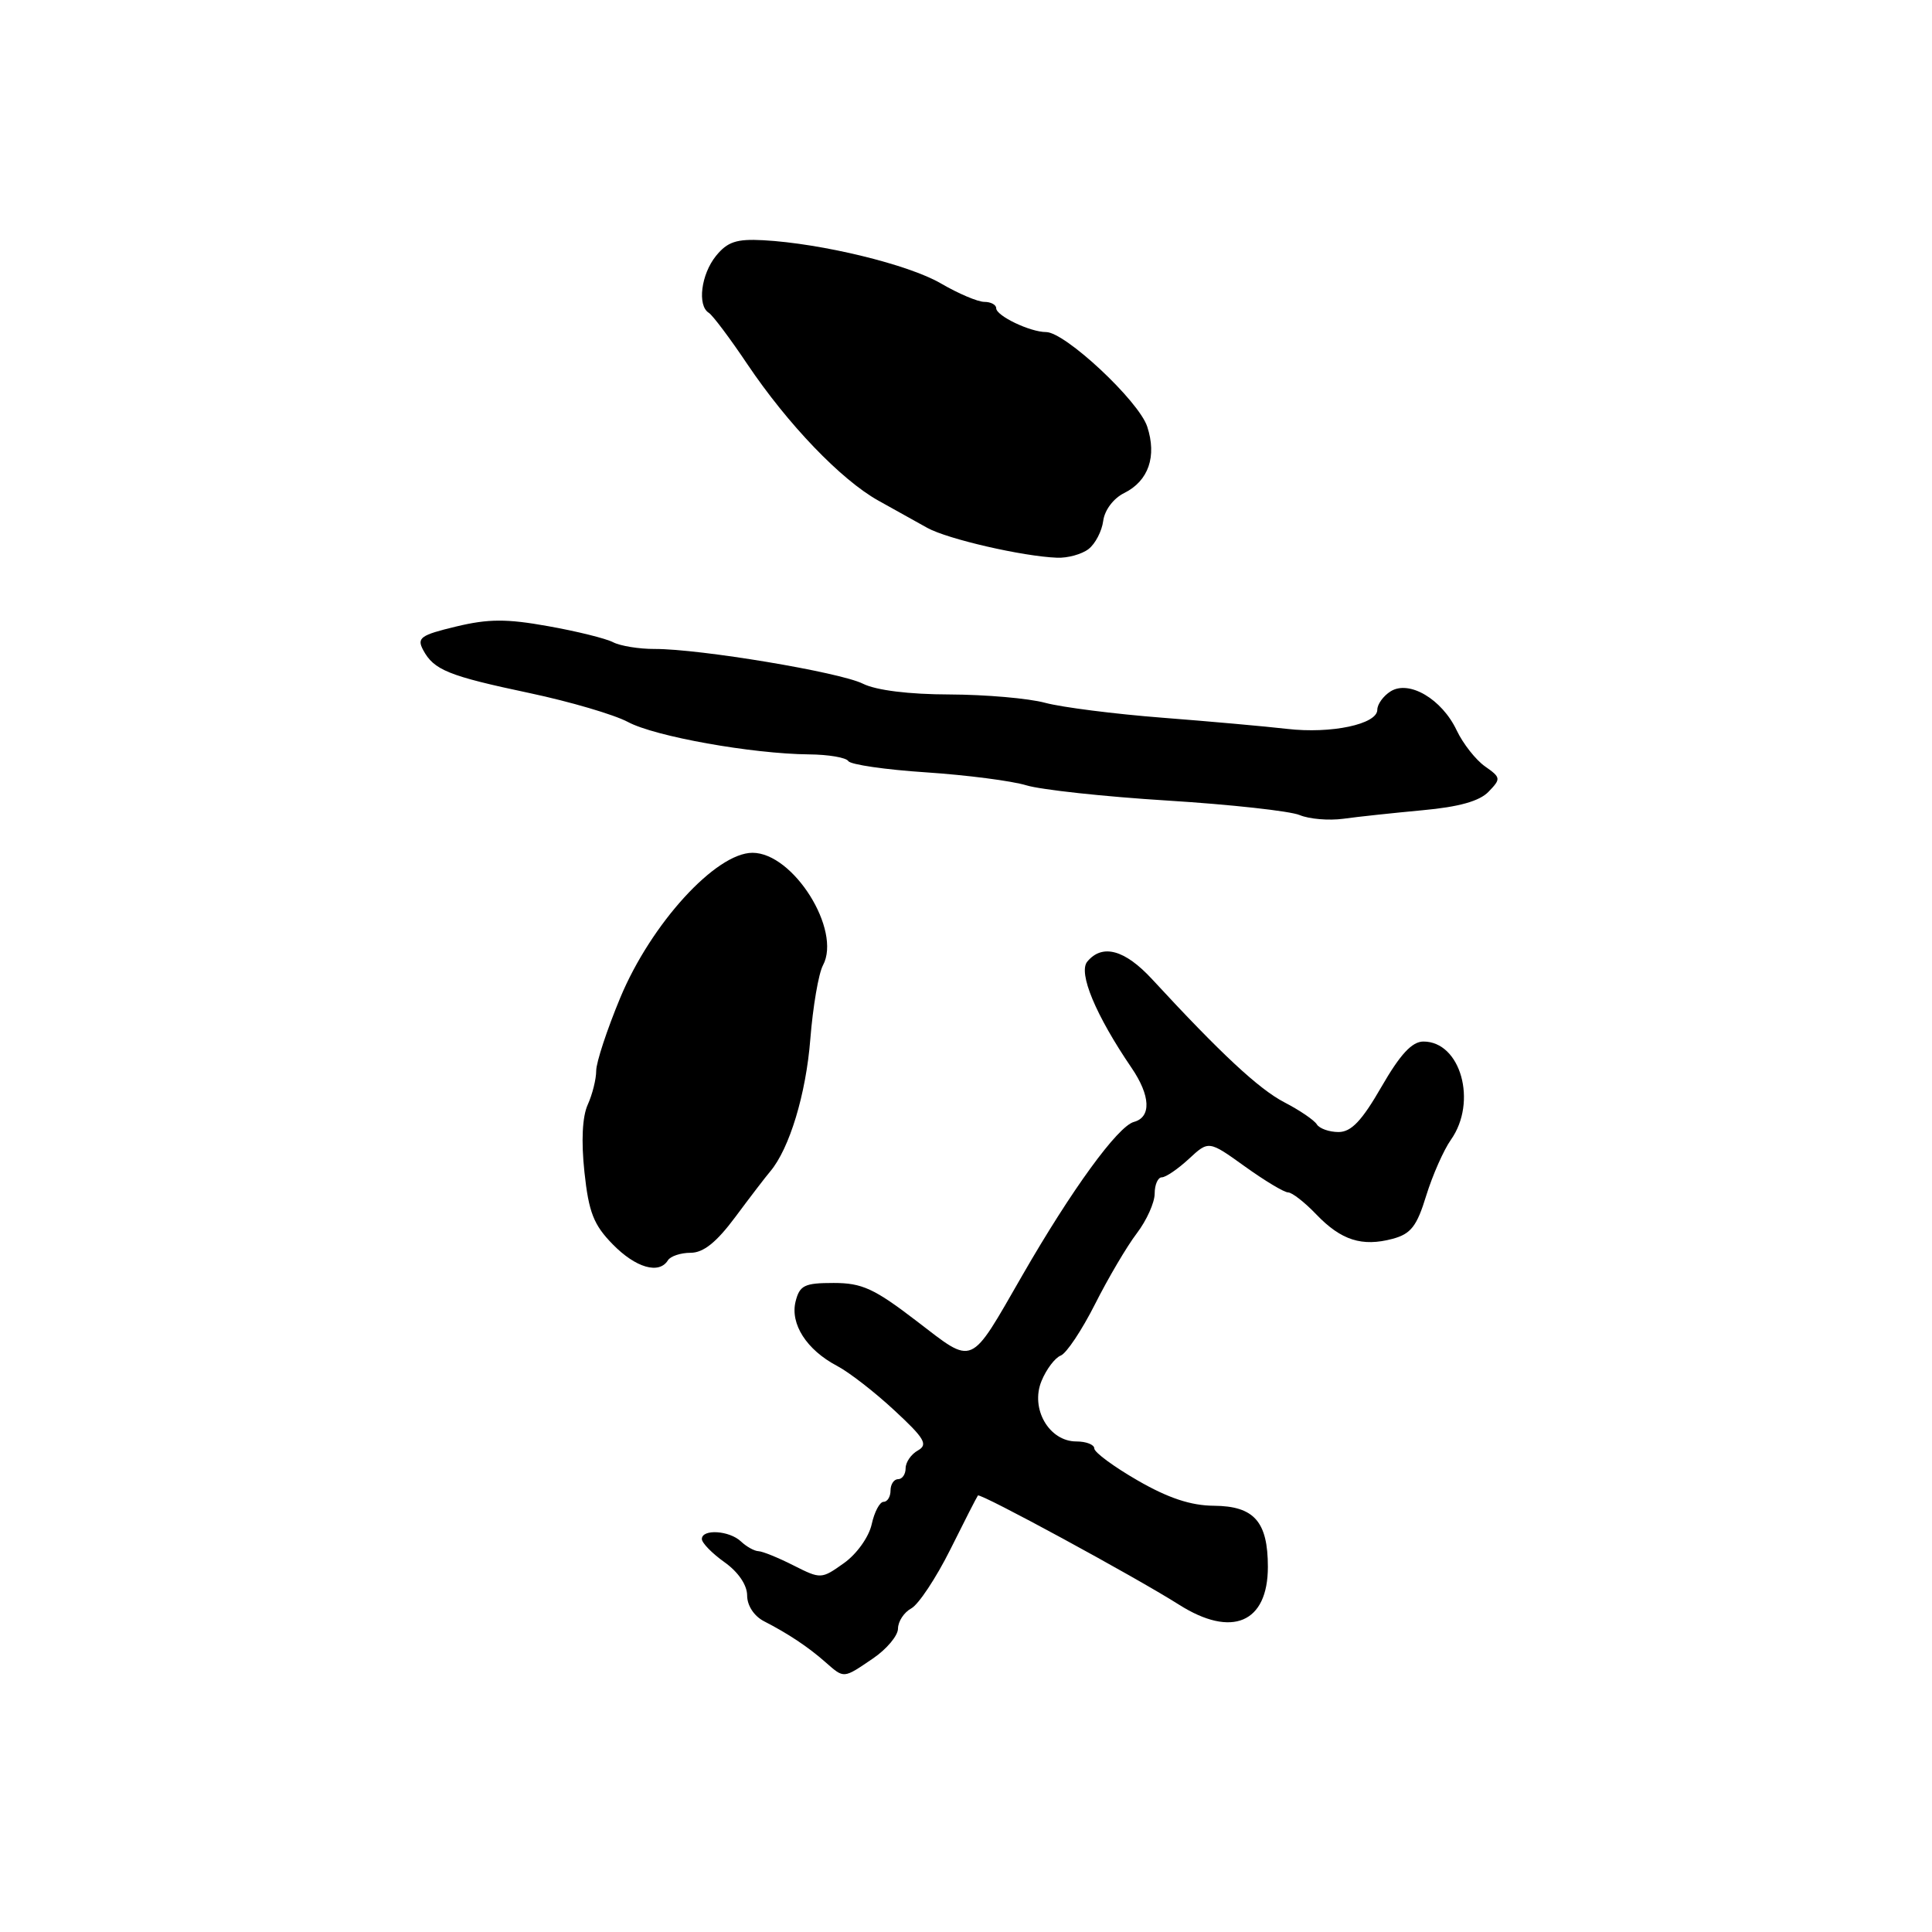 <?xml version="1.0" encoding="UTF-8" standalone="no"?>
<!DOCTYPE svg PUBLIC "-//W3C//DTD SVG 1.1//EN" "http://www.w3.org/Graphics/SVG/1.1/DTD/svg11.dtd" >
<svg xmlns="http://www.w3.org/2000/svg" xmlns:xlink="http://www.w3.org/1999/xlink" version="1.1" viewBox="0 0 256 256">
 <g >
 <path fill="currentColor"
d=" M 115.68 219.75 C 117.50 218.51 118.99 216.73 118.99 215.79 C 119.00 214.84 119.79 213.64 120.75 213.12 C 121.71 212.60 124.03 209.10 125.91 205.34 C 127.78 201.58 129.43 198.35 129.58 198.16 C 129.87 197.79 150.39 208.93 156.23 212.63 C 163.23 217.07 168.00 215.04 168.00 207.62 C 168.00 201.63 166.18 199.56 160.85 199.52 C 157.79 199.50 154.79 198.50 150.75 196.17 C 147.59 194.35 145.00 192.44 145.00 191.93 C 145.00 191.42 143.93 191.00 142.62 191.00 C 139.00 191.00 136.49 186.64 138.01 182.98 C 138.65 181.42 139.80 179.91 140.55 179.62 C 141.31 179.33 143.35 176.26 145.10 172.80 C 146.85 169.33 149.34 165.11 150.64 163.41 C 151.94 161.70 153.00 159.34 153.00 158.16 C 153.00 156.97 153.43 156.00 153.95 156.00 C 154.47 156.00 156.08 154.90 157.53 153.56 C 160.16 151.12 160.16 151.12 164.95 154.56 C 167.58 156.45 170.16 158.00 170.68 158.00 C 171.20 158.00 172.88 159.31 174.42 160.92 C 177.71 164.35 180.48 165.23 184.53 164.15 C 186.95 163.50 187.74 162.49 188.98 158.43 C 189.82 155.72 191.29 152.39 192.25 151.03 C 195.80 146.01 193.55 137.99 188.60 138.01 C 187.09 138.02 185.53 139.71 183.05 144.01 C 180.45 148.52 179.05 150.00 177.36 150.00 C 176.13 150.00 174.84 149.54 174.49 148.99 C 174.15 148.43 172.21 147.11 170.18 146.06 C 166.81 144.31 161.76 139.61 152.66 129.75 C 149.04 125.83 146.06 125.02 144.07 127.42 C 142.84 128.90 145.19 134.53 149.94 141.50 C 152.45 145.18 152.58 148.03 150.25 148.66 C 148.11 149.24 141.99 157.65 135.46 169.00 C 128.40 181.26 129.15 180.94 121.46 175.05 C 115.84 170.74 114.23 170.00 110.46 170.00 C 106.60 170.00 105.96 170.31 105.42 172.45 C 104.68 175.43 106.88 178.86 110.90 180.98 C 112.49 181.81 115.92 184.47 118.52 186.89 C 122.52 190.59 123.00 191.42 121.63 192.19 C 120.73 192.69 120.00 193.75 120.00 194.55 C 120.00 195.35 119.55 196.00 119.00 196.00 C 118.45 196.00 118.00 196.68 118.00 197.50 C 118.00 198.32 117.59 199.00 117.08 199.00 C 116.57 199.00 115.86 200.34 115.50 201.99 C 115.13 203.66 113.52 205.92 111.83 207.12 C 108.84 209.25 108.76 209.25 105.15 207.43 C 103.14 206.41 101.05 205.56 100.50 205.54 C 99.95 205.52 98.91 204.94 98.18 204.25 C 96.64 202.79 93.00 202.57 93.00 203.93 C 93.00 204.44 94.35 205.83 96.00 207.00 C 97.83 208.30 99.00 210.03 99.00 211.41 C 99.00 212.75 99.92 214.15 101.25 214.83 C 104.44 216.47 107.08 218.22 109.38 220.25 C 111.88 222.44 111.71 222.45 115.68 219.75 Z  M 88.50 167.00 C 88.84 166.45 90.20 166.00 91.51 166.00 C 93.21 166.00 94.94 164.61 97.44 161.25 C 99.38 158.64 101.46 155.92 102.06 155.22 C 104.61 152.20 106.80 144.96 107.37 137.70 C 107.71 133.41 108.46 129.00 109.05 127.90 C 111.54 123.25 105.12 113.00 99.71 113.00 C 94.85 113.00 86.27 122.40 82.19 132.20 C 80.44 136.41 79.00 140.77 79.00 141.88 C 79.00 143.00 78.49 145.02 77.88 146.37 C 77.16 147.95 77.00 151.18 77.44 155.30 C 78.01 160.64 78.66 162.30 81.19 164.88 C 84.23 167.99 87.33 168.89 88.50 167.00 Z  M 188.50 107.36 C 193.31 106.92 196.04 106.16 197.24 104.91 C 198.90 103.19 198.88 103.03 196.77 101.55 C 195.55 100.69 193.86 98.55 193.02 96.78 C 191.06 92.63 186.71 90.07 184.26 91.61 C 183.29 92.22 182.50 93.32 182.50 94.05 C 182.50 95.96 176.39 97.26 170.54 96.58 C 167.77 96.26 160.32 95.59 154.00 95.10 C 147.68 94.61 140.70 93.72 138.50 93.13 C 136.30 92.53 130.60 92.04 125.83 92.02 C 120.44 92.01 116.09 91.47 114.33 90.59 C 111.24 89.06 92.78 85.98 86.74 85.99 C 84.67 86.00 82.19 85.59 81.24 85.10 C 80.28 84.60 76.41 83.64 72.63 82.97 C 67.13 81.98 64.71 81.99 60.43 83.02 C 55.72 84.15 55.21 84.52 56.07 86.13 C 57.49 88.78 59.41 89.56 70.19 91.84 C 75.52 92.97 81.37 94.69 83.19 95.66 C 86.77 97.59 99.65 99.89 107.19 99.96 C 109.77 99.98 112.12 100.38 112.41 100.85 C 112.69 101.31 117.33 101.99 122.71 102.34 C 128.10 102.70 134.07 103.47 136.00 104.06 C 137.93 104.65 146.34 105.56 154.71 106.08 C 163.07 106.60 170.94 107.47 172.21 108.00 C 173.47 108.53 176.07 108.75 178.00 108.49 C 179.93 108.22 184.65 107.72 188.50 107.36 Z  M 144.24 72.75 C 145.13 72.06 146.00 70.39 146.18 69.03 C 146.36 67.60 147.54 66.03 148.96 65.33 C 152.19 63.73 153.31 60.47 152.01 56.52 C 150.88 53.11 141.13 44.00 138.61 44.00 C 136.49 44.00 132.00 41.85 132.00 40.84 C 132.00 40.38 131.29 40.00 130.43 40.00 C 129.56 40.00 126.98 38.90 124.68 37.56 C 120.39 35.05 108.88 32.25 101.12 31.83 C 97.59 31.64 96.39 32.04 94.87 33.91 C 92.90 36.35 92.37 40.49 93.92 41.45 C 94.42 41.76 96.73 44.83 99.03 48.26 C 104.40 56.24 111.44 63.57 116.38 66.33 C 118.52 67.52 121.44 69.15 122.88 69.95 C 125.58 71.44 135.53 73.73 140.06 73.90 C 141.47 73.96 143.35 73.44 144.24 72.75 Z "/>
</g>
</svg>